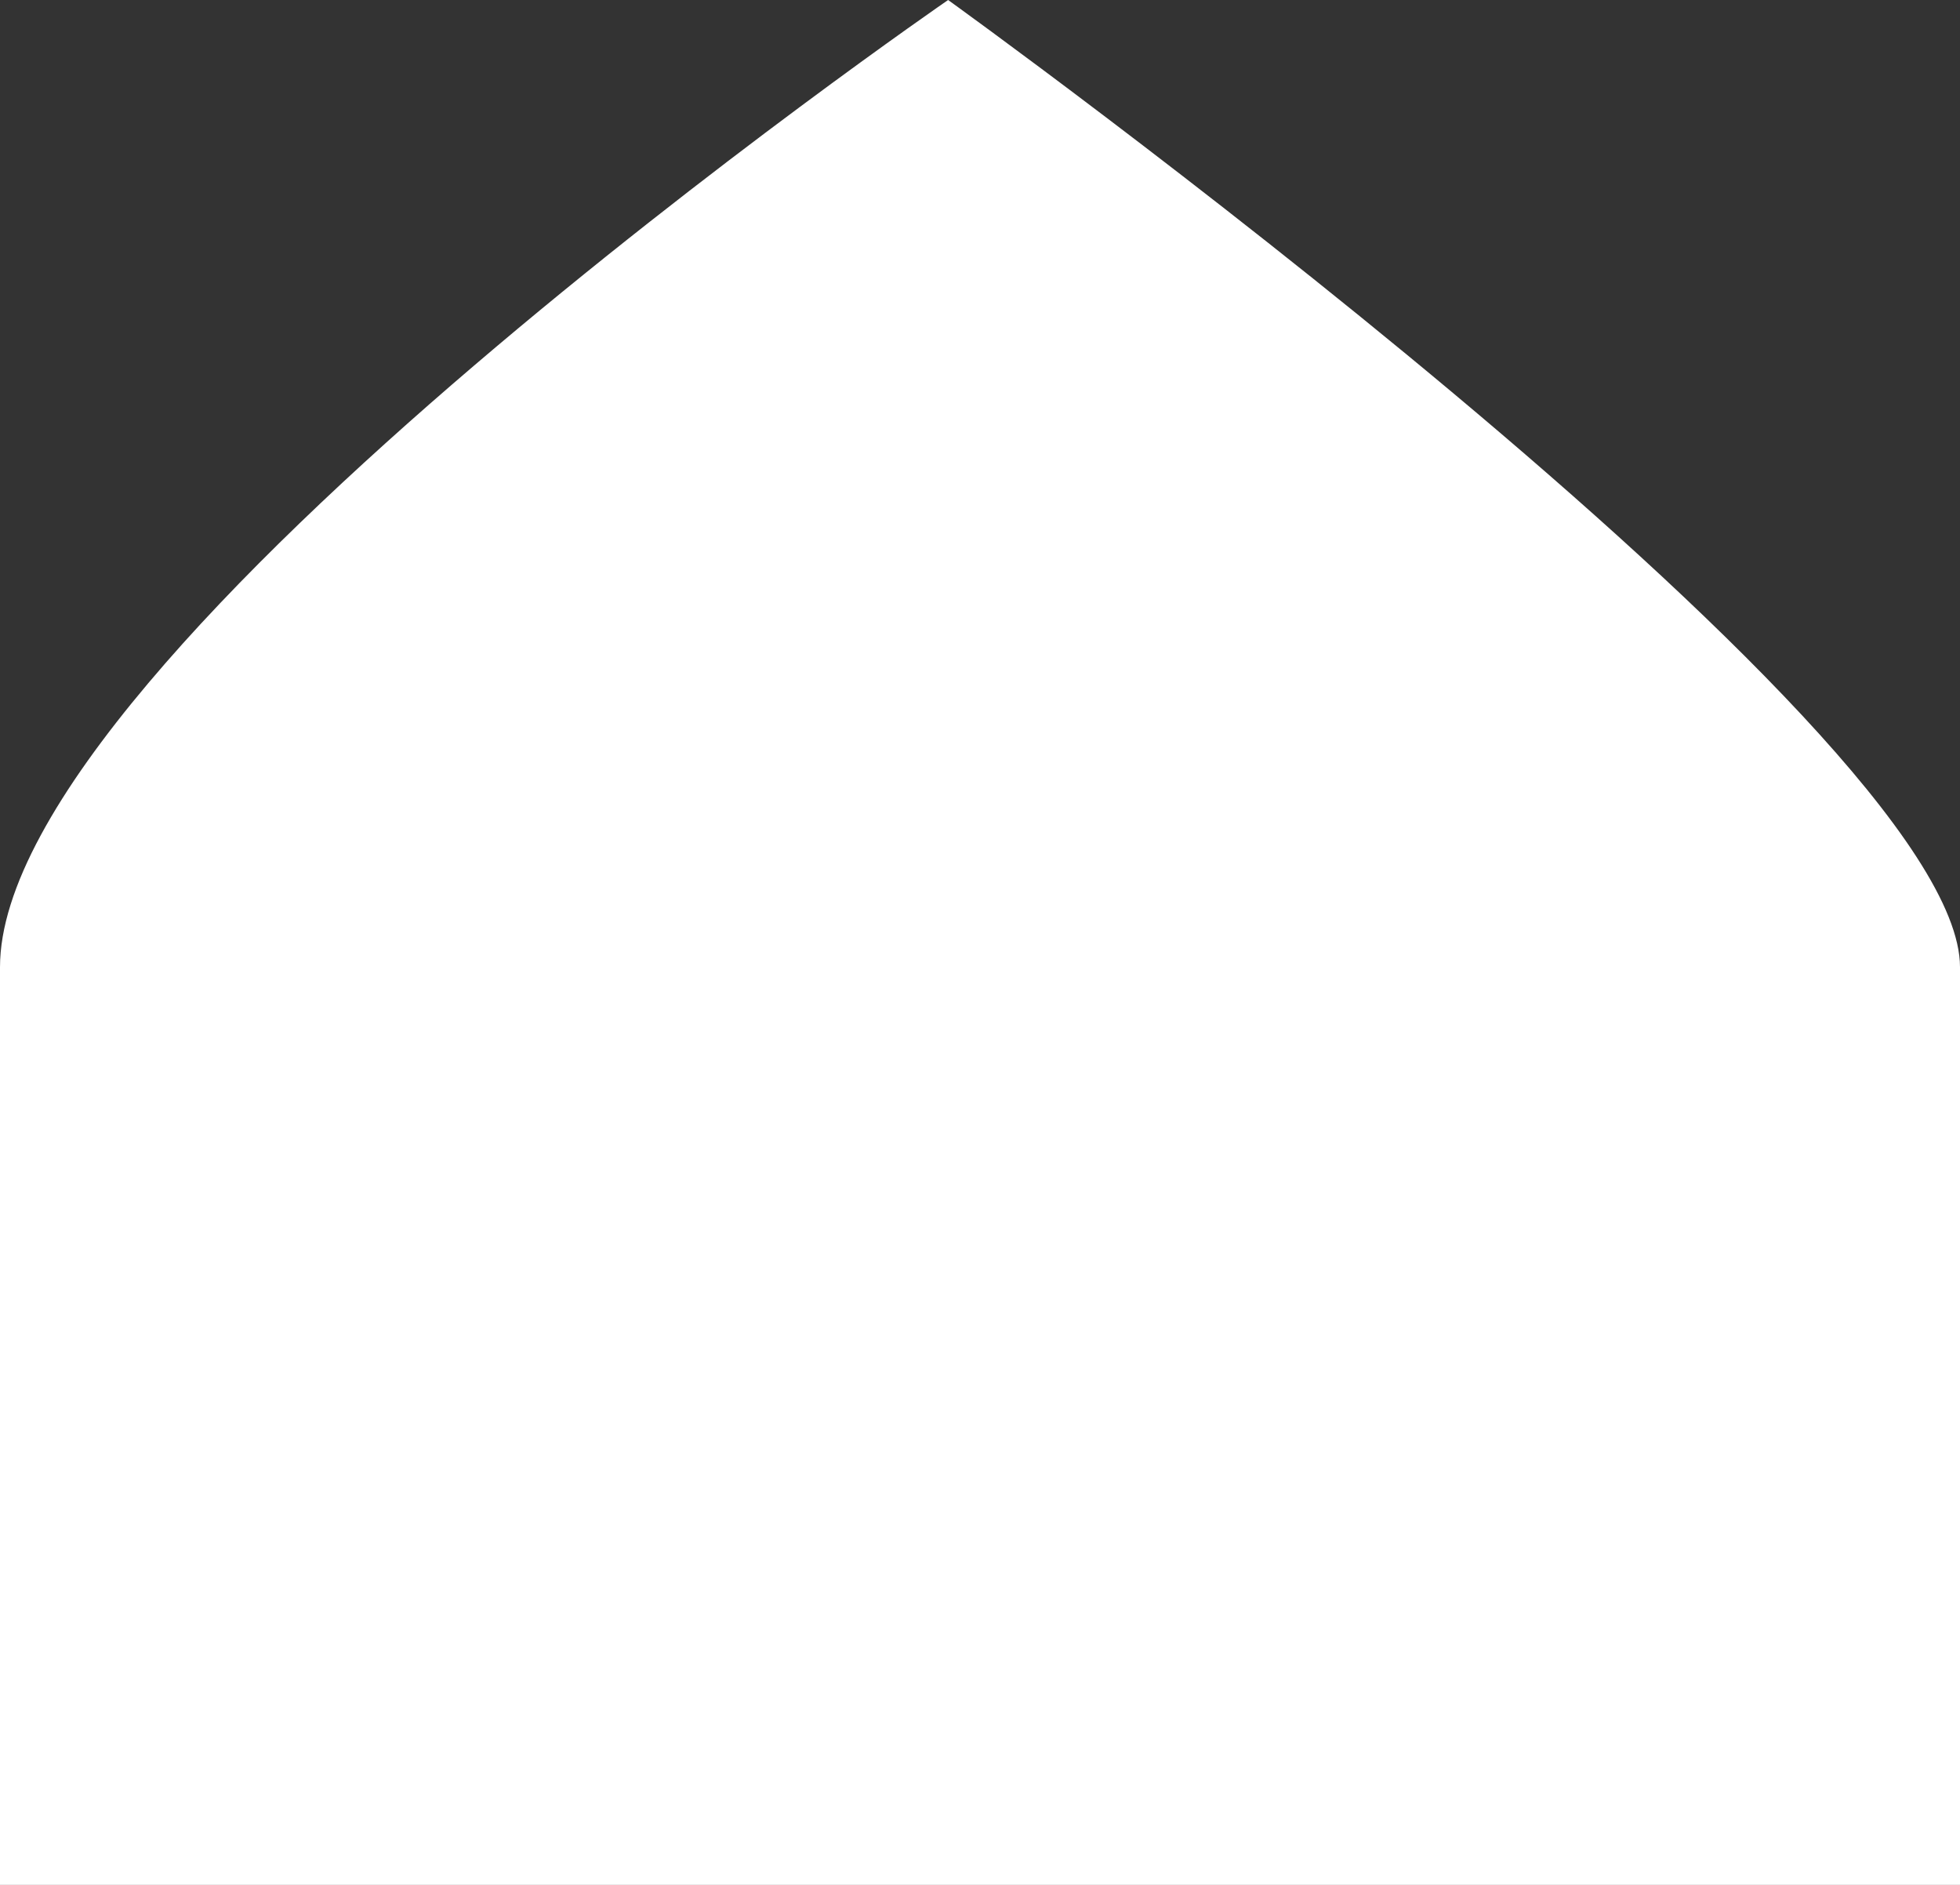 <svg width="26" height="25" viewBox="0 0 26 25" fill="none" xmlns="http://www.w3.org/2000/svg">
<rect x="0" y="0" width="26" height="25" fill="#333333" stroke="none"/>
<path d="M0 12.828V25H26V12.828C26 9.655 12.577 0 12.577 0C12.577 0 5.1856e-06 8.655 0 12.828Z" fill="white"/>
</svg>
